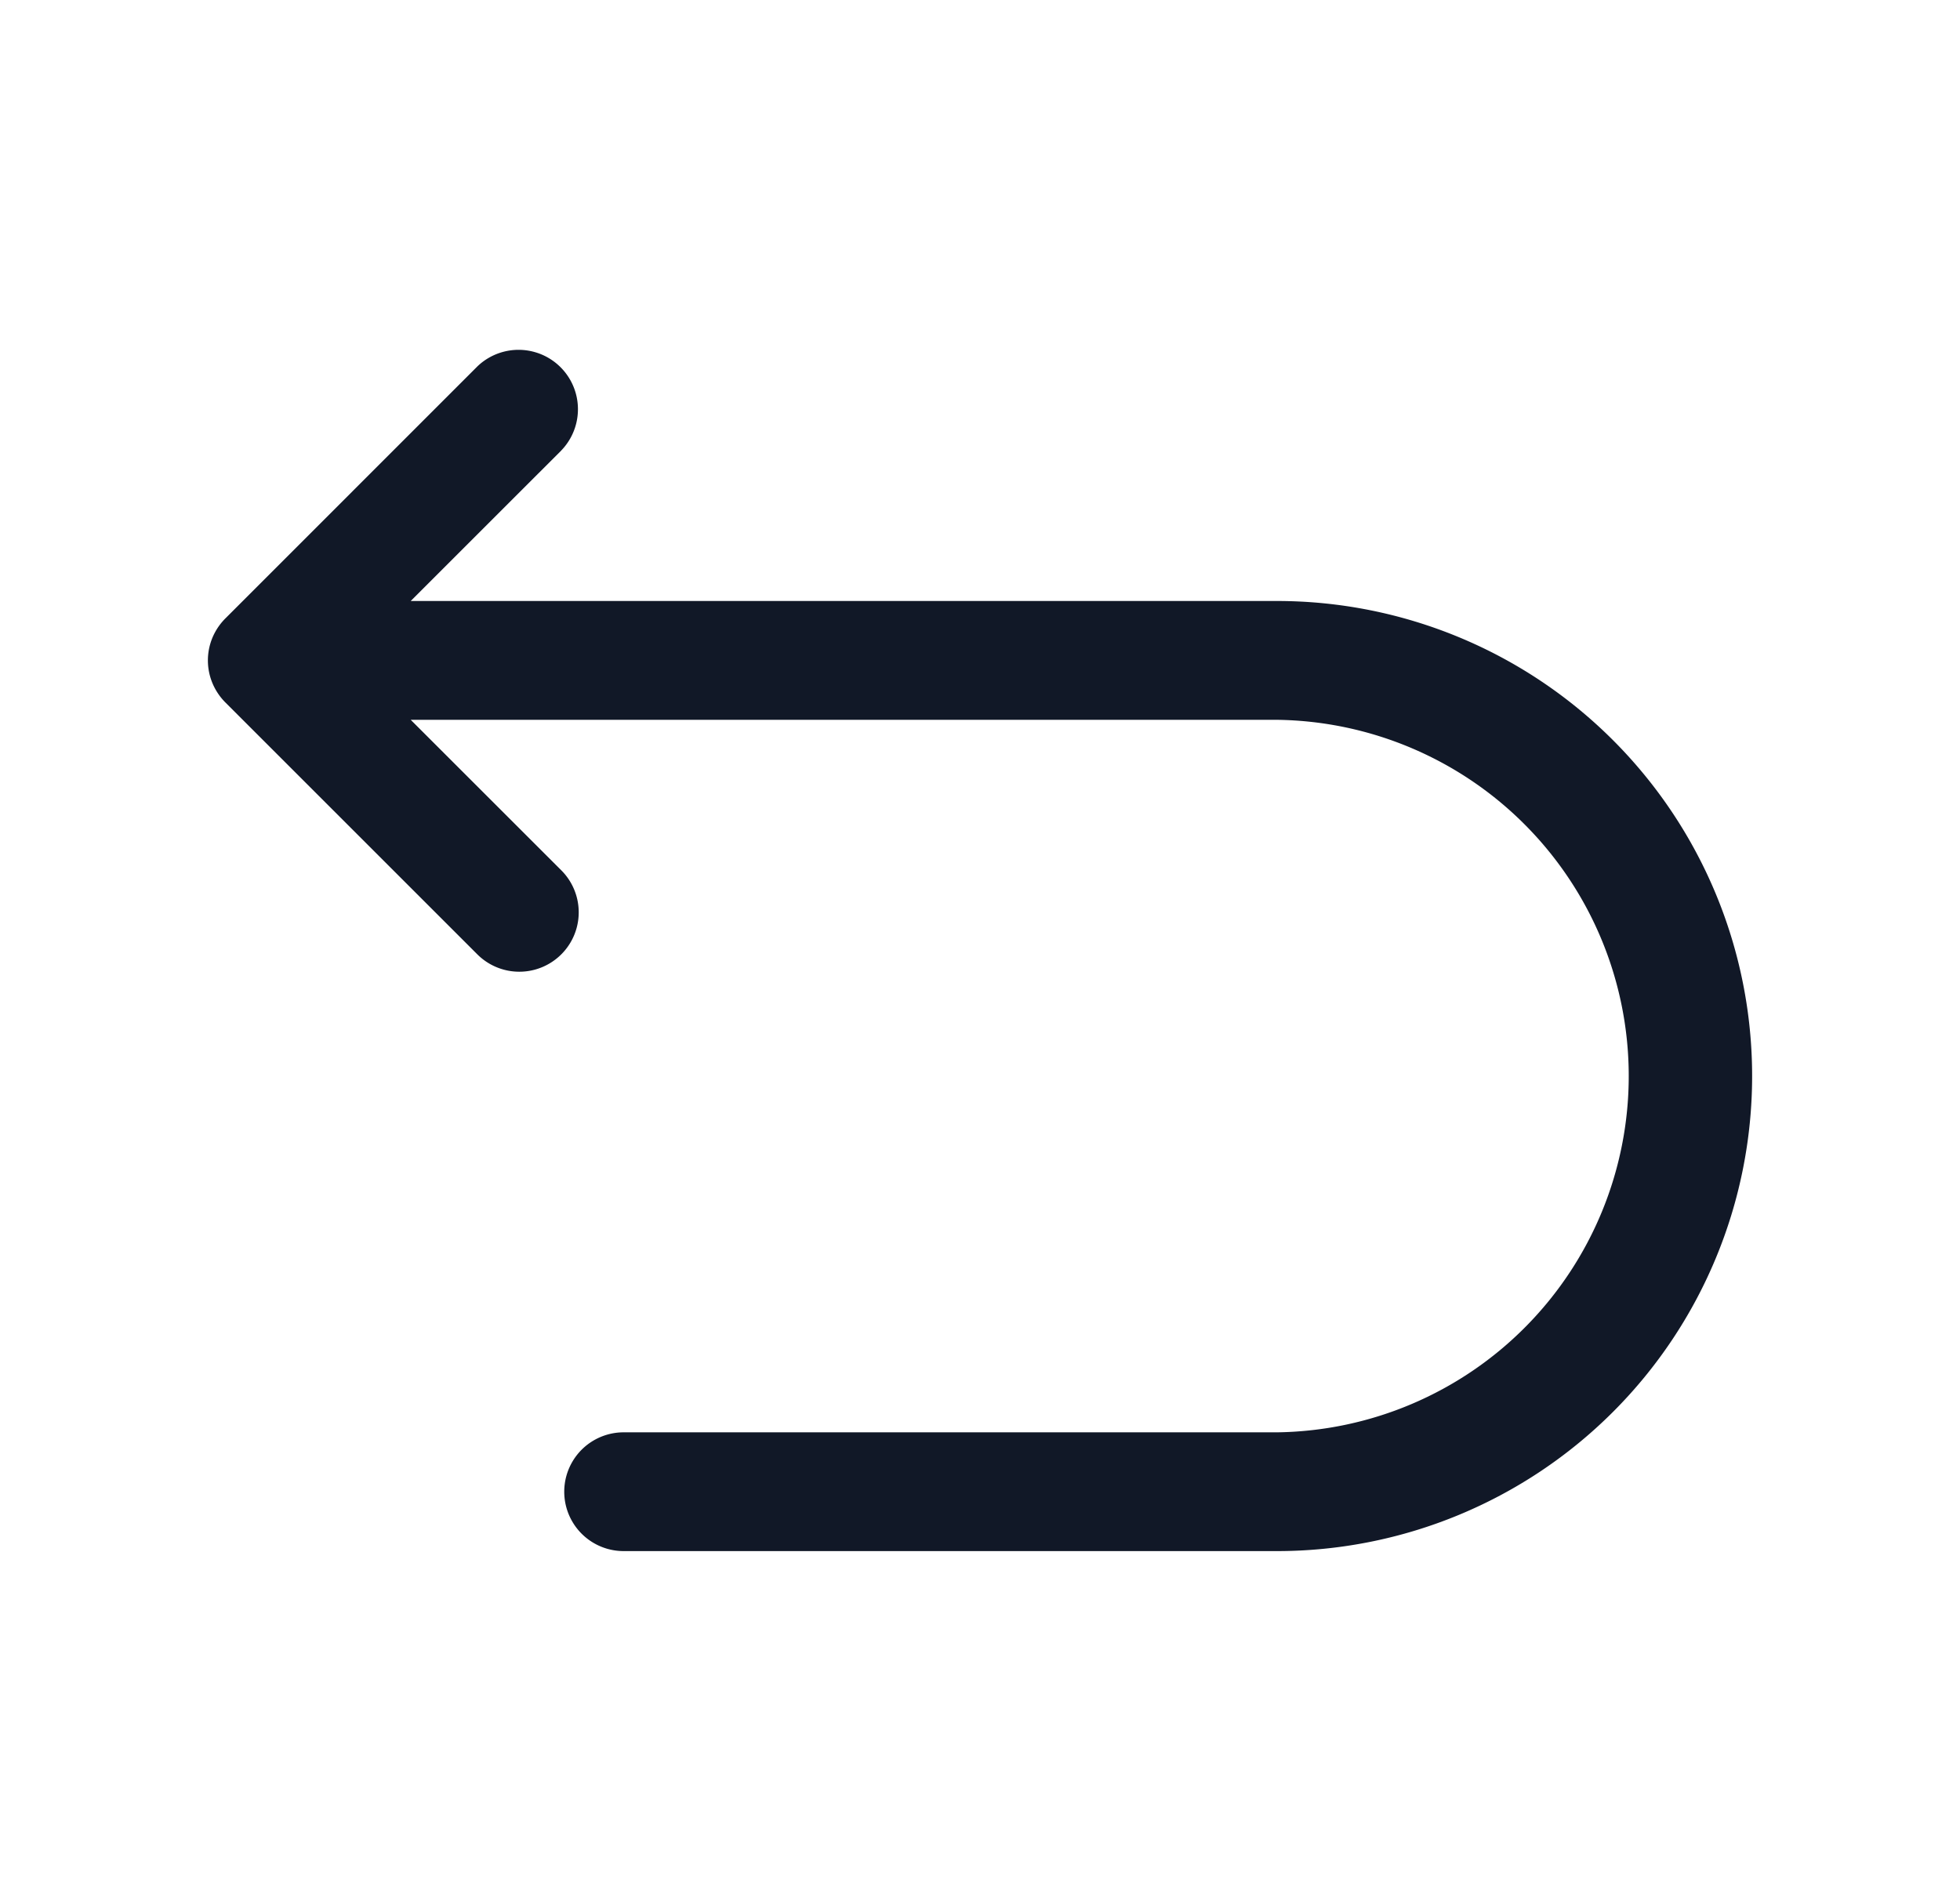 <svg xmlns="http://www.w3.org/2000/svg" width="33" height="32" fill="none"><path fill="#111827" fill-rule="evenodd" d="M9.45 7.586a1 1 0 0 0-1.414-1.414l-4.235 4.236a1.016 1.016 0 0 0-.185.248.995.995 0 0 0 .055 1.023c.038.057.082.11.132.159l4.233 4.233a1 1 0 0 0 1.415-1.414l-2.536-2.535H21.5a6 6 0 0 1 0 11.999h-11a1 1 0 0 0 0 2h11a8 8 0 1 0 0-16H6.915l2.536-2.535Z" clip-rule="evenodd"/></svg>